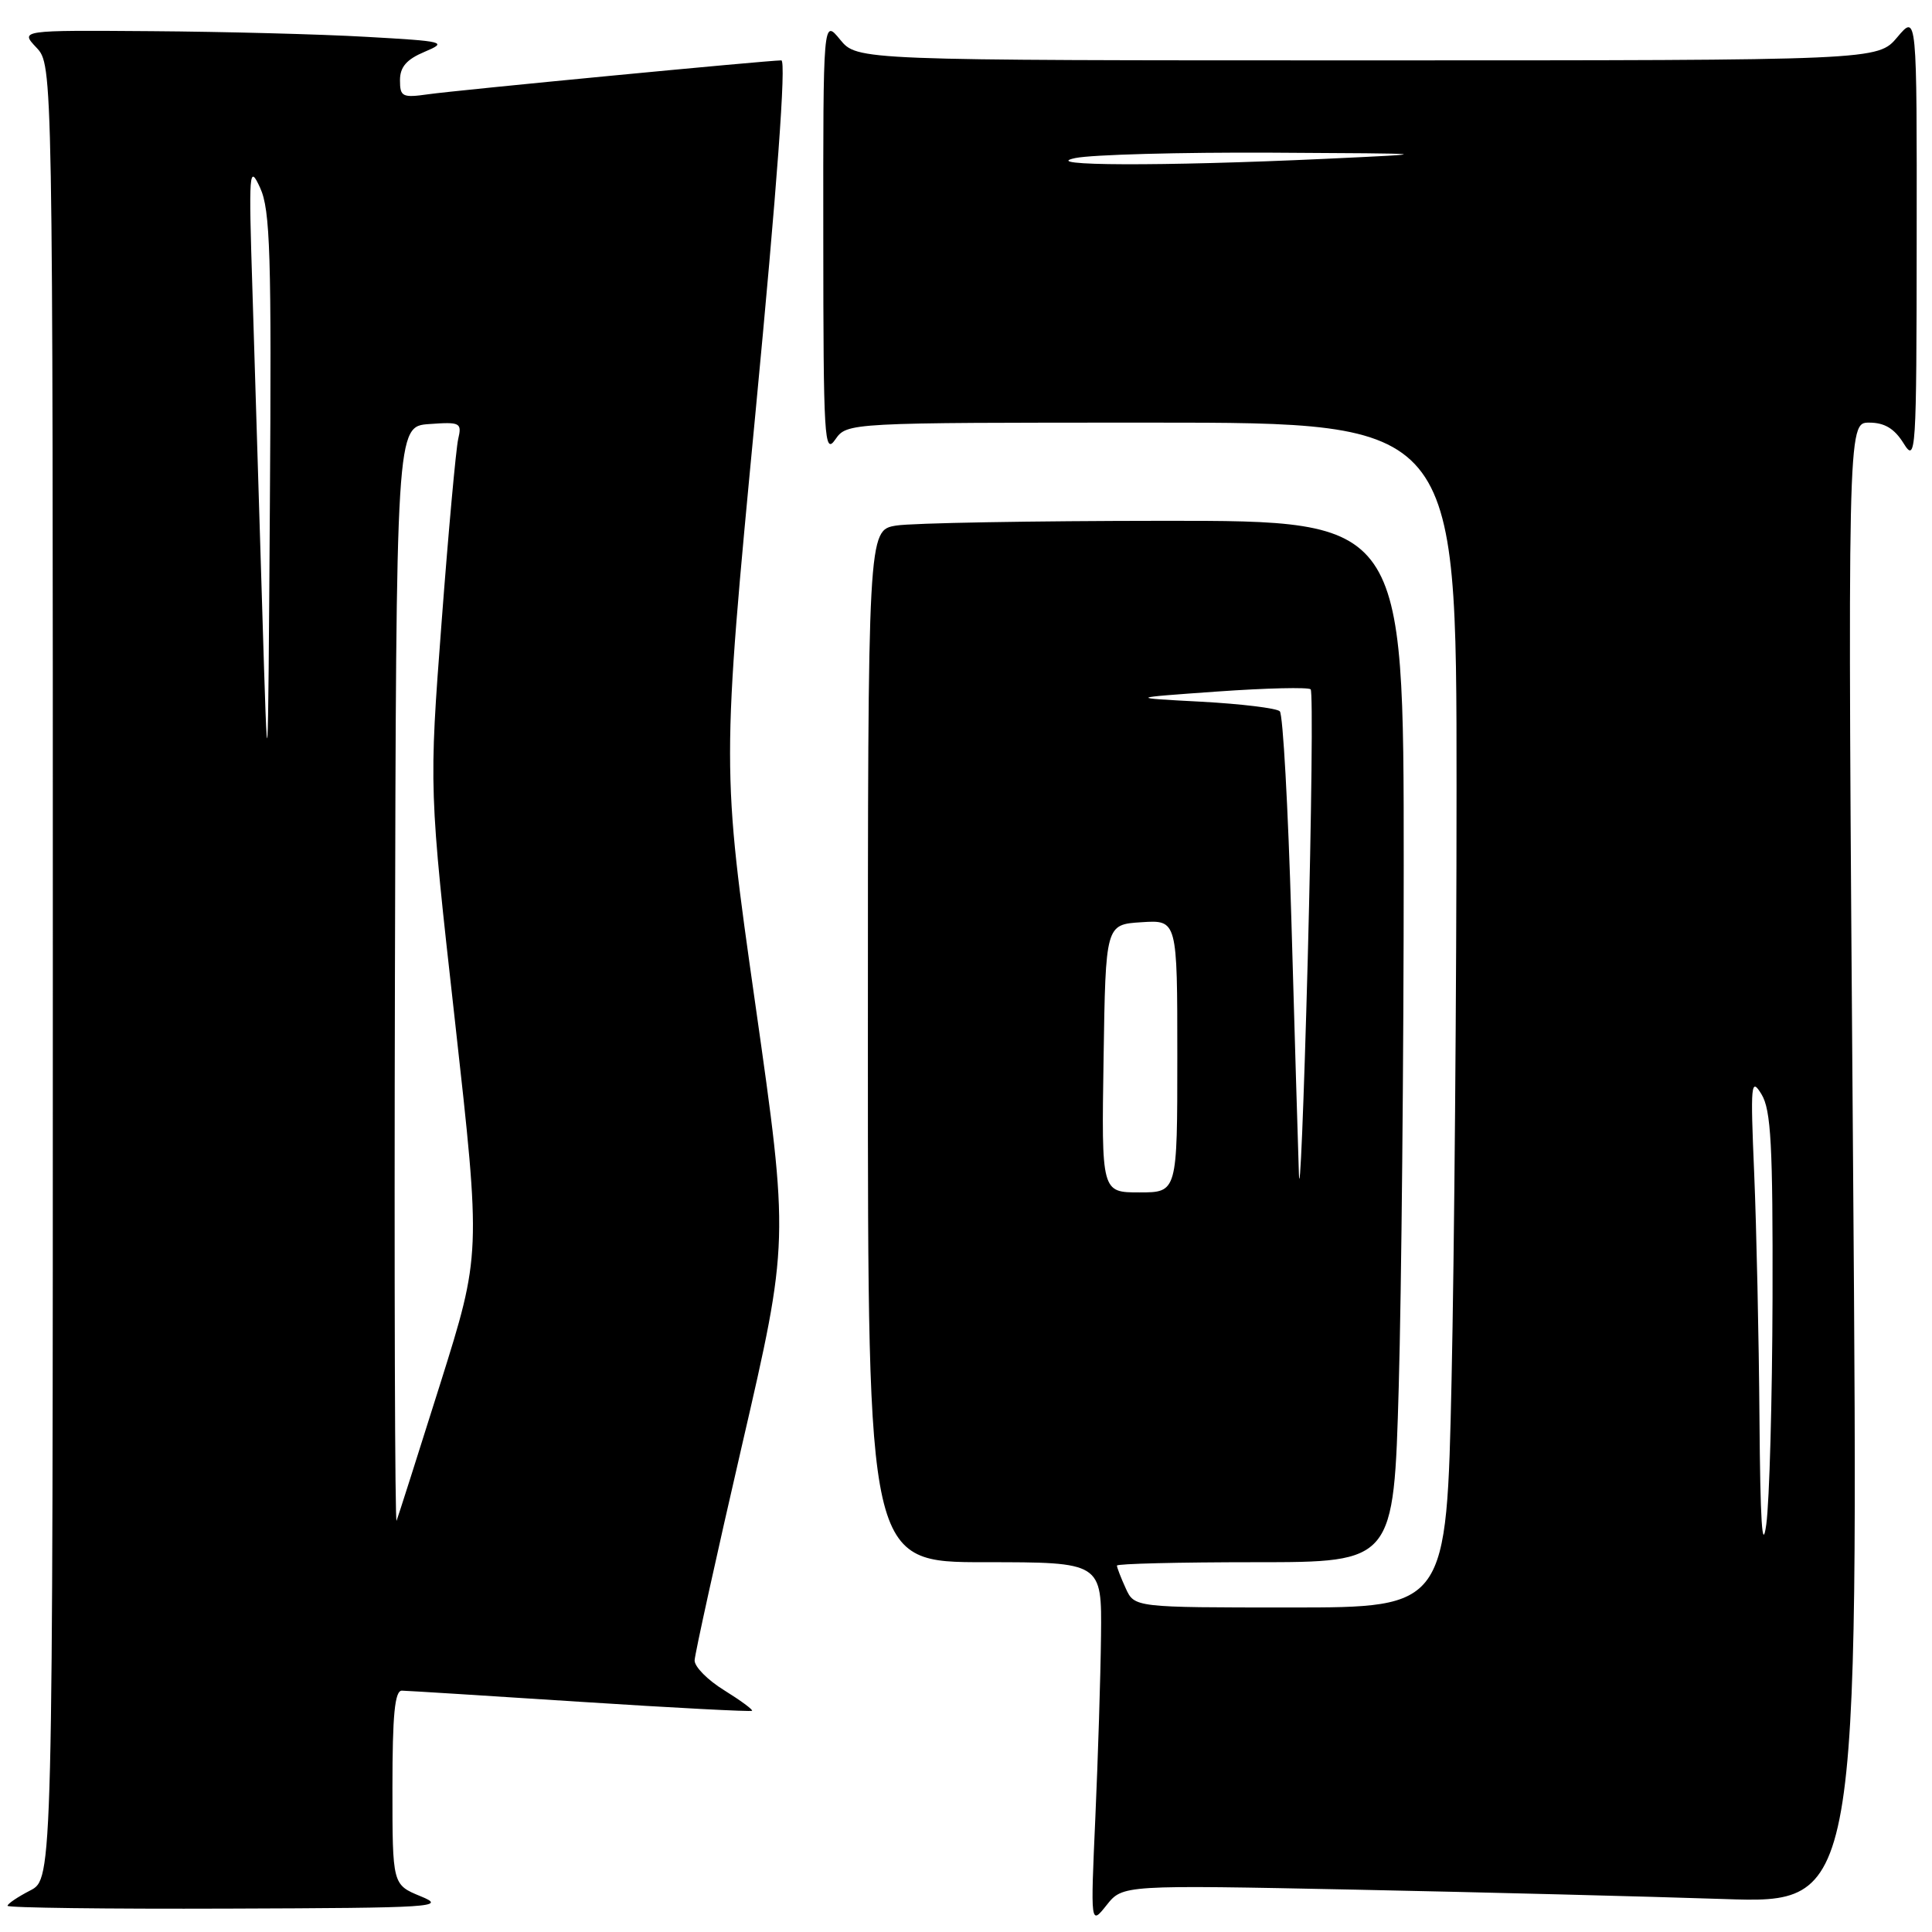 <?xml version="1.0" encoding="UTF-8" standalone="no"?>
<!DOCTYPE svg PUBLIC "-//W3C//DTD SVG 1.1//EN" "http://www.w3.org/Graphics/SVG/1.1/DTD/svg11.dtd" >
<svg xmlns="http://www.w3.org/2000/svg" xmlns:xlink="http://www.w3.org/1999/xlink" version="1.1" viewBox="0 0 256 256">
 <g >
 <path fill="currentColor"
d=" M 179.63 250.39 C 196.61 250.74 218.55 251.30 228.39 251.63 C 246.28 252.24 246.28 252.24 245.54 154.12 C 244.80 56.00 244.80 56.00 247.67 56.00 C 249.72 56.00 251.02 56.79 252.24 58.75 C 253.87 61.38 253.95 60.19 253.97 31.67 C 254.00 1.85 254.00 1.85 251.41 4.92 C 248.82 8.00 248.82 8.00 181.20 8.00 C 113.58 8.00 113.58 8.00 111.32 5.25 C 109.07 2.50 109.07 2.50 109.09 31.50 C 109.10 58.14 109.23 60.32 110.67 58.25 C 112.24 56.00 112.24 56.00 152.62 56.00 C 193.00 56.00 193.00 56.00 193.00 104.34 C 193.00 130.92 192.70 166.25 192.34 182.84 C 191.68 213.00 191.68 213.00 171.00 213.00 C 150.32 213.00 150.32 213.00 149.16 210.45 C 148.52 209.05 148.00 207.70 148.00 207.45 C 148.00 207.20 156.25 207.00 166.34 207.00 C 184.68 207.00 184.68 207.00 185.34 183.75 C 185.70 170.96 186.00 139.91 186.00 114.75 C 186.00 69.00 186.00 69.00 154.25 69.01 C 136.79 69.02 120.81 69.30 118.75 69.64 C 115.00 70.26 115.00 70.26 115.00 138.63 C 115.00 207.00 115.00 207.00 130.50 207.00 C 146.00 207.00 146.00 207.00 145.89 216.75 C 145.83 222.11 145.49 232.94 145.14 240.81 C 144.50 255.12 144.50 255.12 146.63 252.44 C 148.76 249.76 148.76 249.76 179.63 250.39 Z  M 55.75 251.27 C 52.00 249.73 52.00 249.73 52.00 236.86 C 52.00 227.23 52.31 224.01 53.25 224.02 C 53.94 224.03 64.60 224.70 76.94 225.50 C 89.28 226.30 99.50 226.83 99.65 226.69 C 99.79 226.54 98.13 225.32 95.96 223.97 C 93.78 222.63 92.02 220.85 92.04 220.01 C 92.07 219.18 94.89 206.35 98.32 191.50 C 104.56 164.50 104.56 164.50 100.09 133.10 C 95.62 101.70 95.62 101.70 100.09 54.85 C 102.96 24.82 104.20 8.00 103.53 8.00 C 101.64 8.01 60.56 11.95 56.75 12.49 C 53.31 12.98 53.00 12.82 53.00 10.63 C 53.00 8.88 53.87 7.87 56.25 6.87 C 59.35 5.56 58.99 5.47 48.50 4.88 C 42.45 4.53 29.66 4.20 20.08 4.13 C 2.65 4.00 2.65 4.00 4.83 6.31 C 7.00 8.63 7.00 8.63 7.00 128.79 C 7.00 248.95 7.00 248.95 4.00 250.50 C 2.35 251.35 1.00 252.26 1.00 252.53 C 1.00 252.79 14.16 252.96 30.25 252.90 C 57.59 252.81 59.25 252.70 55.75 251.27 Z  M 233.14 188.00 C 233.06 177.28 232.74 162.65 232.44 155.50 C 231.93 143.56 232.01 142.70 233.41 145.00 C 234.67 147.07 234.92 151.74 234.87 172.00 C 234.83 185.47 234.46 198.97 234.04 202.00 C 233.51 205.84 233.24 201.60 233.14 188.00 Z  M 172.11 155.50 C 171.98 151.65 171.53 136.46 171.11 121.75 C 170.68 107.04 170.00 94.66 169.58 94.25 C 169.17 93.84 164.48 93.27 159.17 92.98 C 149.50 92.47 149.50 92.47 161.31 91.63 C 167.81 91.17 173.37 91.04 173.67 91.34 C 173.97 91.64 173.79 107.77 173.28 127.19 C 172.76 146.61 172.23 159.35 172.11 155.50 Z  M 146.23 140.25 C 146.50 122.50 146.50 122.50 151.25 122.20 C 156.00 121.89 156.00 121.89 156.00 139.95 C 156.00 158.00 156.00 158.00 150.98 158.00 C 145.95 158.00 145.95 158.00 146.23 140.25 Z  M 142.50 20.94 C 144.70 20.49 156.40 20.17 168.50 20.23 C 190.50 20.35 190.50 20.35 175.50 21.05 C 153.91 22.05 137.42 21.99 142.50 20.94 Z  M 52.33 129.50 C 52.50 56.50 52.50 56.50 56.87 56.19 C 61.00 55.89 61.22 56.01 60.71 58.19 C 60.42 59.46 59.42 70.40 58.51 82.50 C 56.84 104.50 56.84 104.50 60.29 135.34 C 63.73 166.19 63.73 166.19 58.34 183.34 C 55.37 192.78 52.76 200.95 52.55 201.50 C 52.33 202.05 52.23 169.65 52.33 129.50 Z  M 34.74 80.50 C 34.32 66.75 33.74 47.85 33.45 38.50 C 32.94 22.56 33.01 21.71 34.47 24.89 C 35.81 27.81 35.99 33.68 35.76 66.89 C 35.50 105.50 35.50 105.50 34.74 80.50 Z "/>
</g>
</svg>